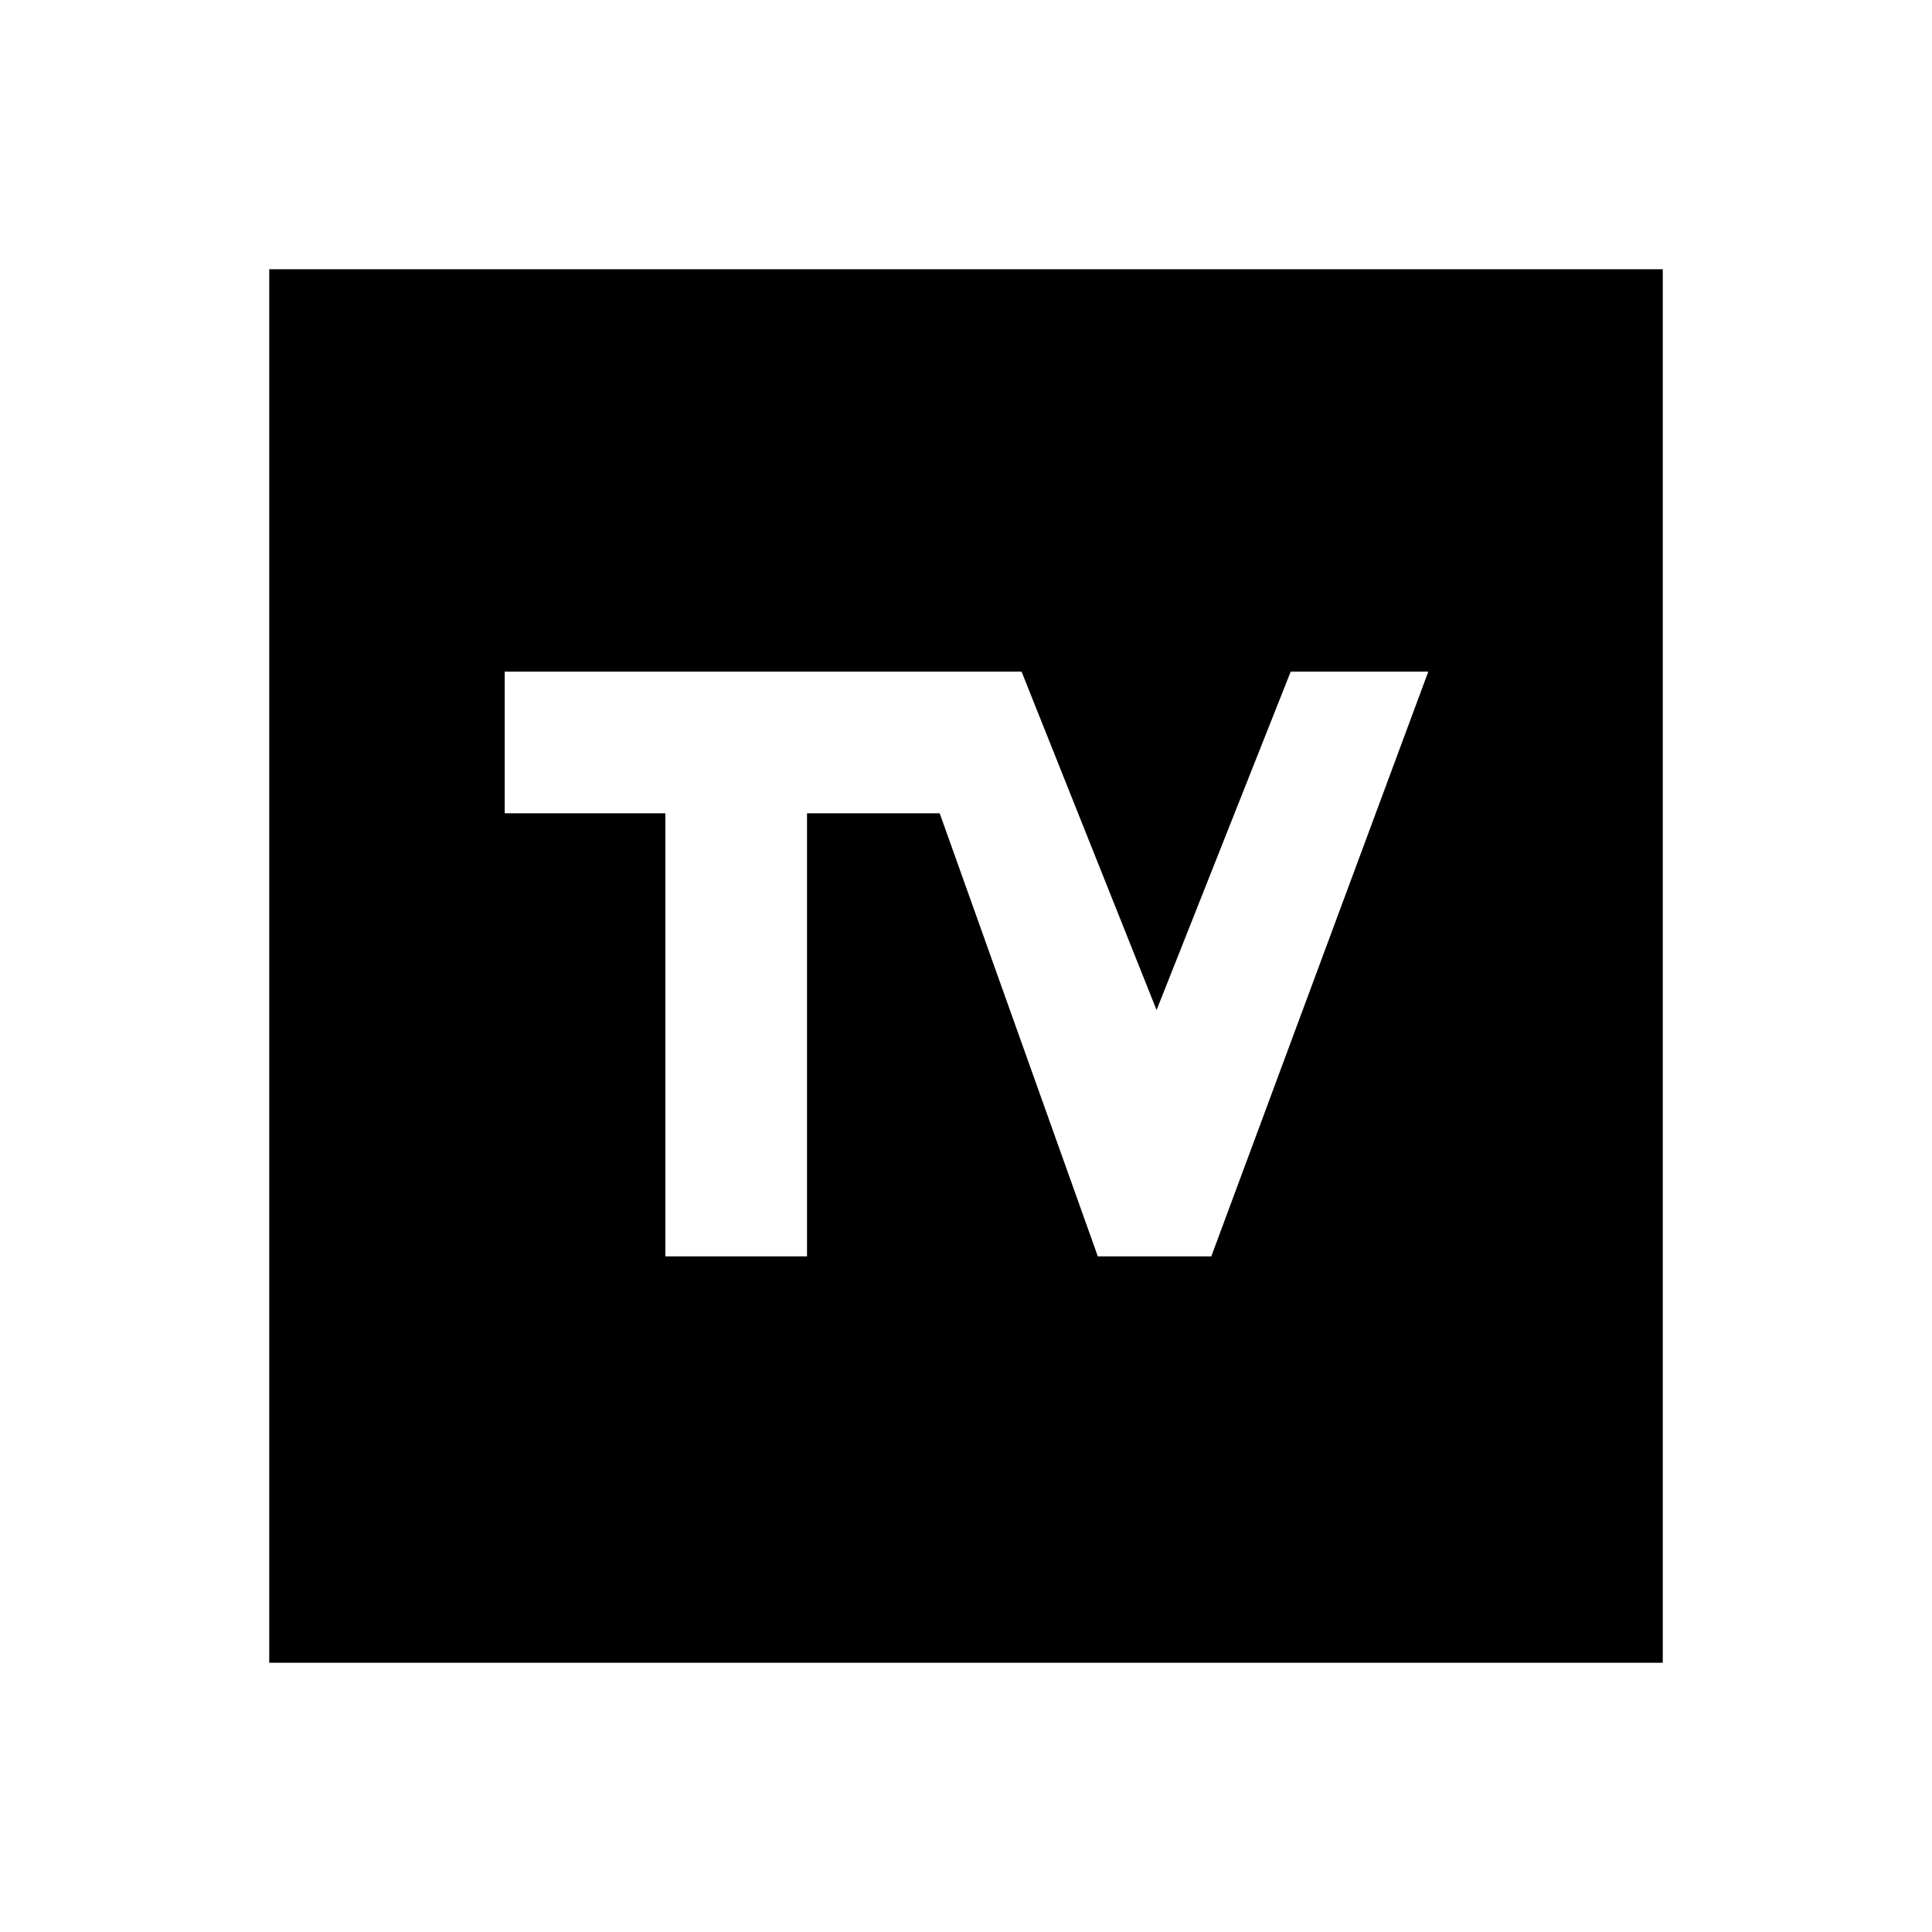 <svg xmlns="http://www.w3.org/2000/svg" height="20" viewBox="0 -960 960 960" width="20"><path d="M133.78-133.78v-692.44h692.44v692.44H133.78Zm196.83-201.94H401v-220.17h65.93l78.57 220.17h56.39l107.83-290.56h-68.37L574.7-458.11l-67.09-168.17H250.78v70.39h79.83v220.17Z"/></svg>